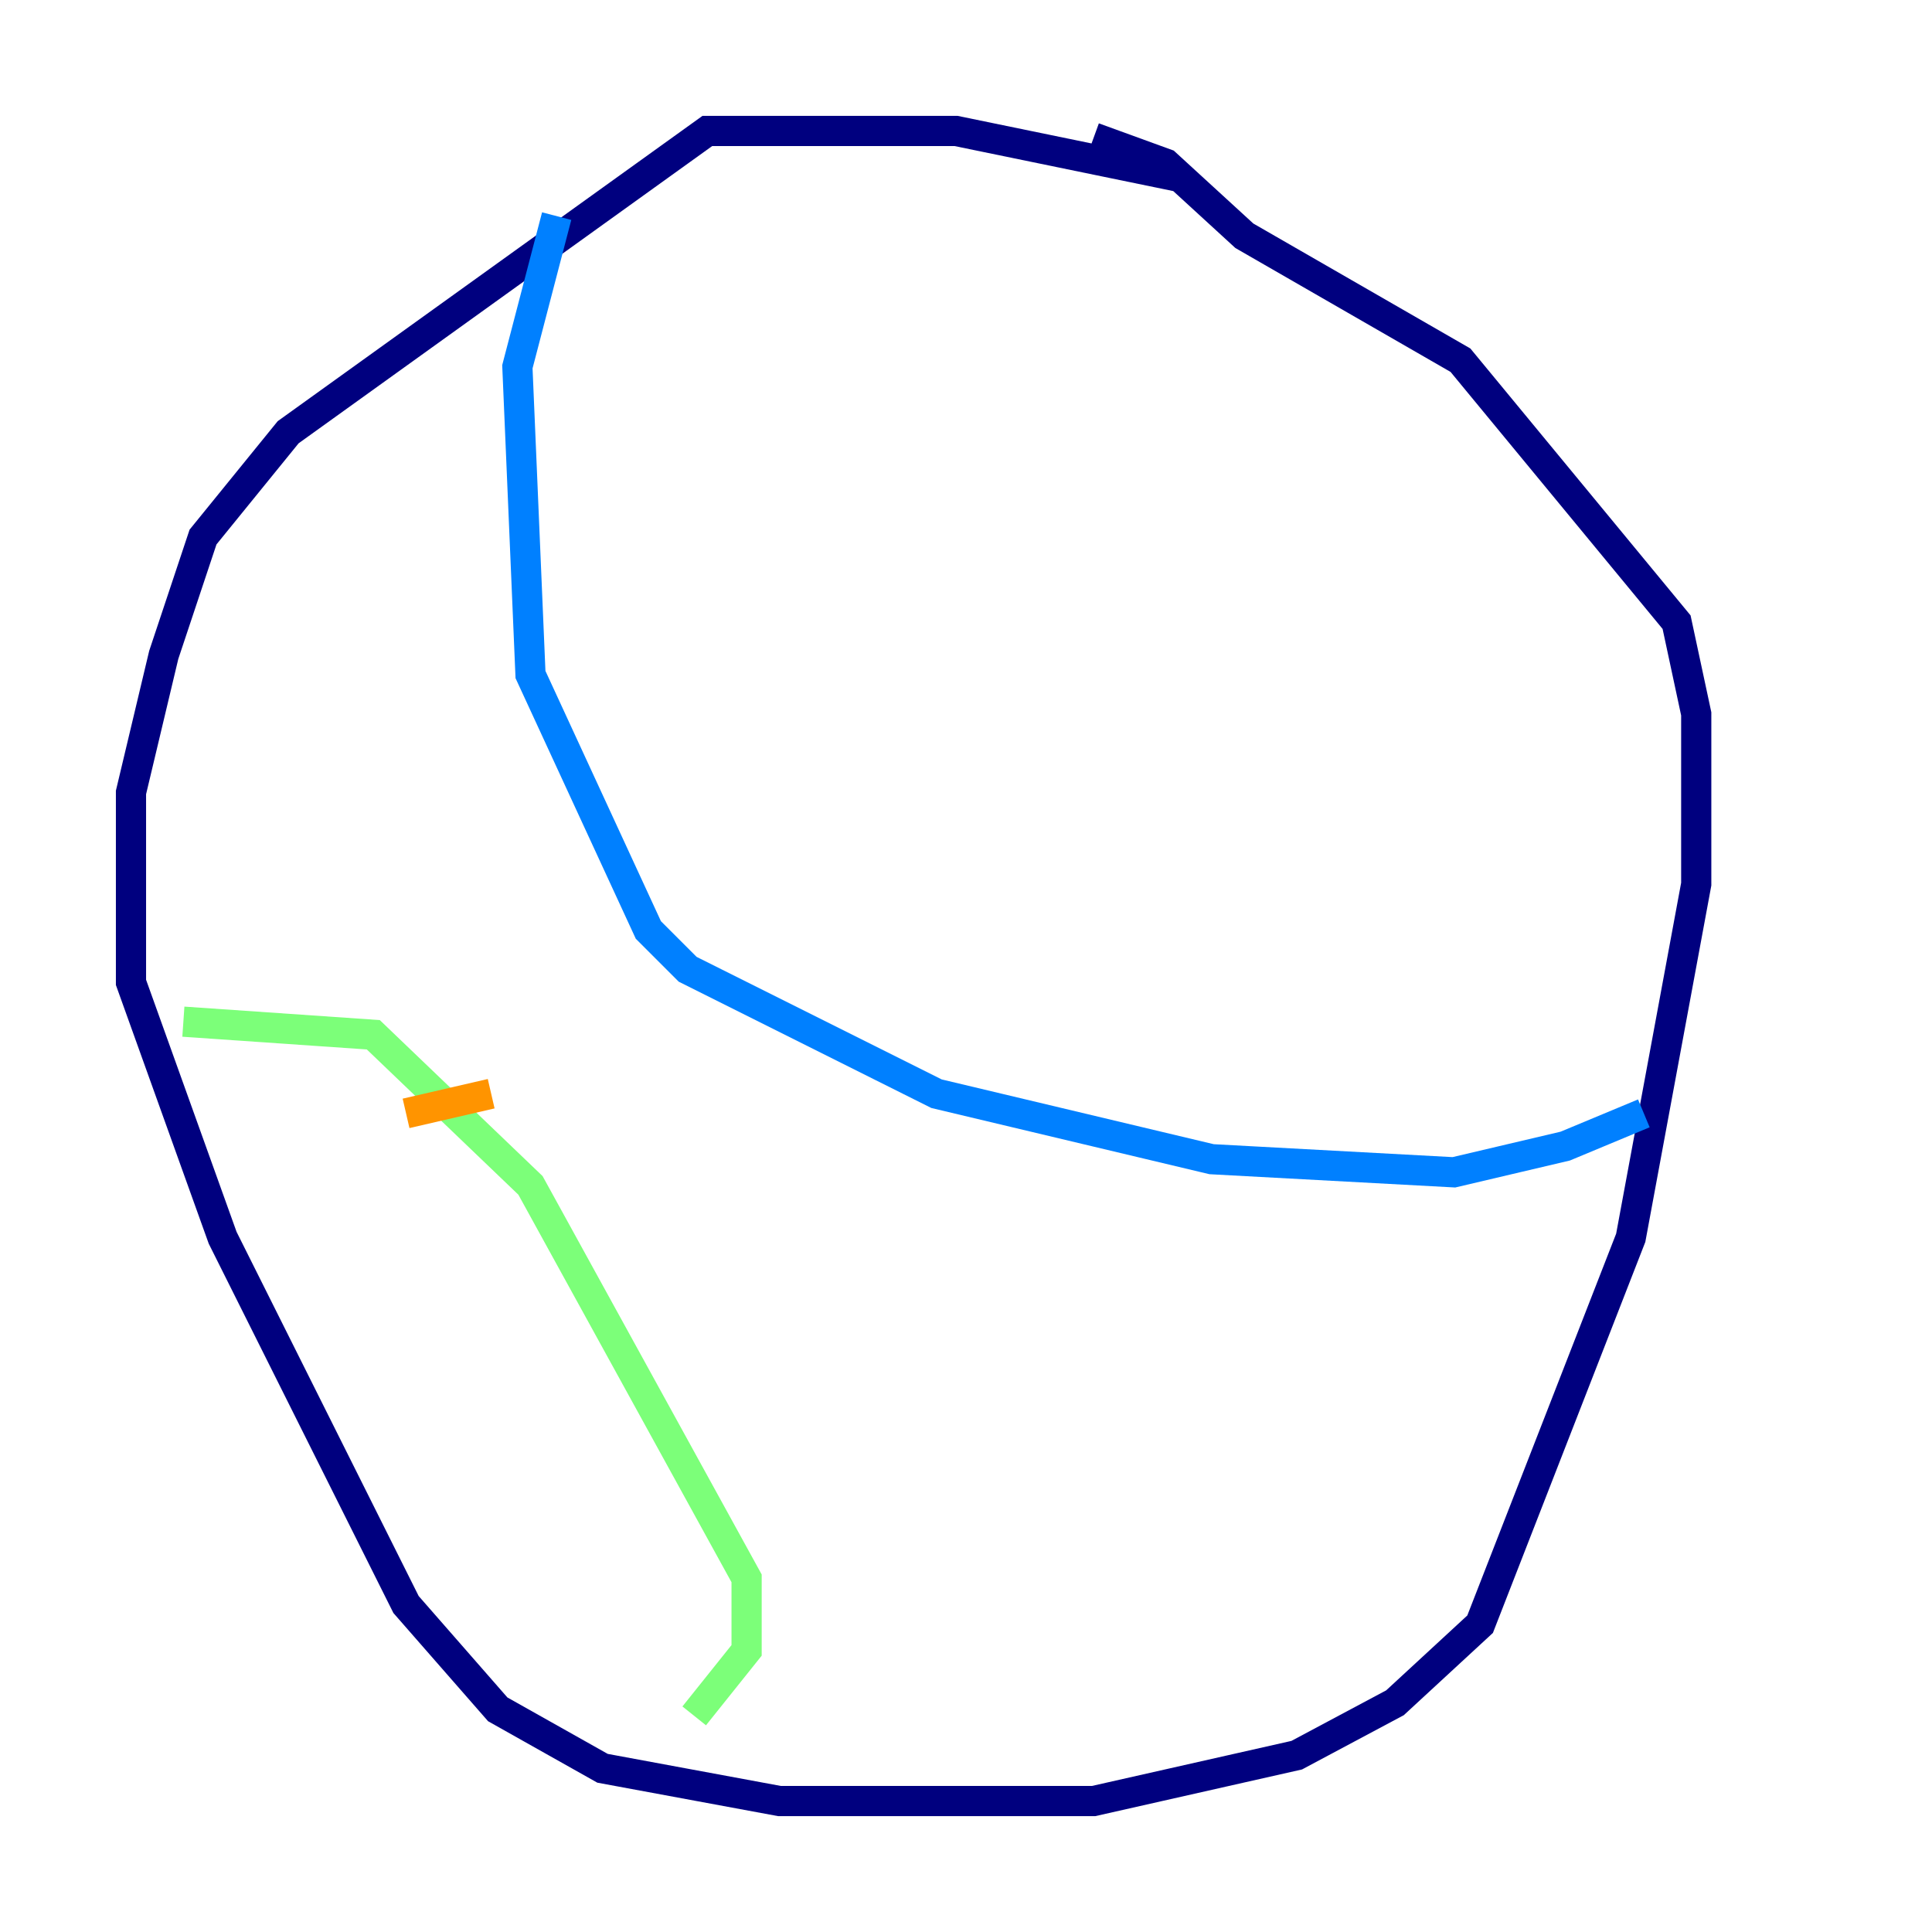 <?xml version="1.0" encoding="utf-8" ?>
<svg baseProfile="tiny" height="128" version="1.2" viewBox="0,0,128,128" width="128" xmlns="http://www.w3.org/2000/svg" xmlns:ev="http://www.w3.org/2001/xml-events" xmlns:xlink="http://www.w3.org/1999/xlink"><defs /><polyline fill="none" points="78.102,11.715 63.349,8.678 46.861,8.678 19.091,28.637 13.451,35.58 10.848,43.39 8.678,52.502 8.678,65.085 14.752,82.007 26.902,106.305 32.976,113.248 39.919,117.153 51.634,119.322 72.461,119.322 85.912,116.285 92.42,112.814 98.061,107.607 108.041,82.007 112.38,58.576 112.38,47.295 111.078,41.22 96.759,23.864 82.441,15.62 77.234,10.848 72.461,9.112" stroke="#00007f" stroke-width="2" /><polyline fill="none" points="36.881,14.319 34.278,24.298 35.146,44.691 42.956,61.614 45.559,64.217 62.047,72.461 80.271,76.8 96.325,77.668 103.702,75.932 108.909,73.763" stroke="#0080ff" stroke-width="2" /><polyline fill="none" points="12.149,67.688 24.732,68.556 35.146,78.536 49.464,104.57 49.464,109.342 45.993,113.681" stroke="#7cff79" stroke-width="2" /><polyline fill="none" points="26.902,73.763 32.542,72.461" stroke="#ff9400" stroke-width="2" /><polyline fill="none" points="32.108,86.78 32.108,86.78" stroke="#7f0000" stroke-width="2" /></svg>